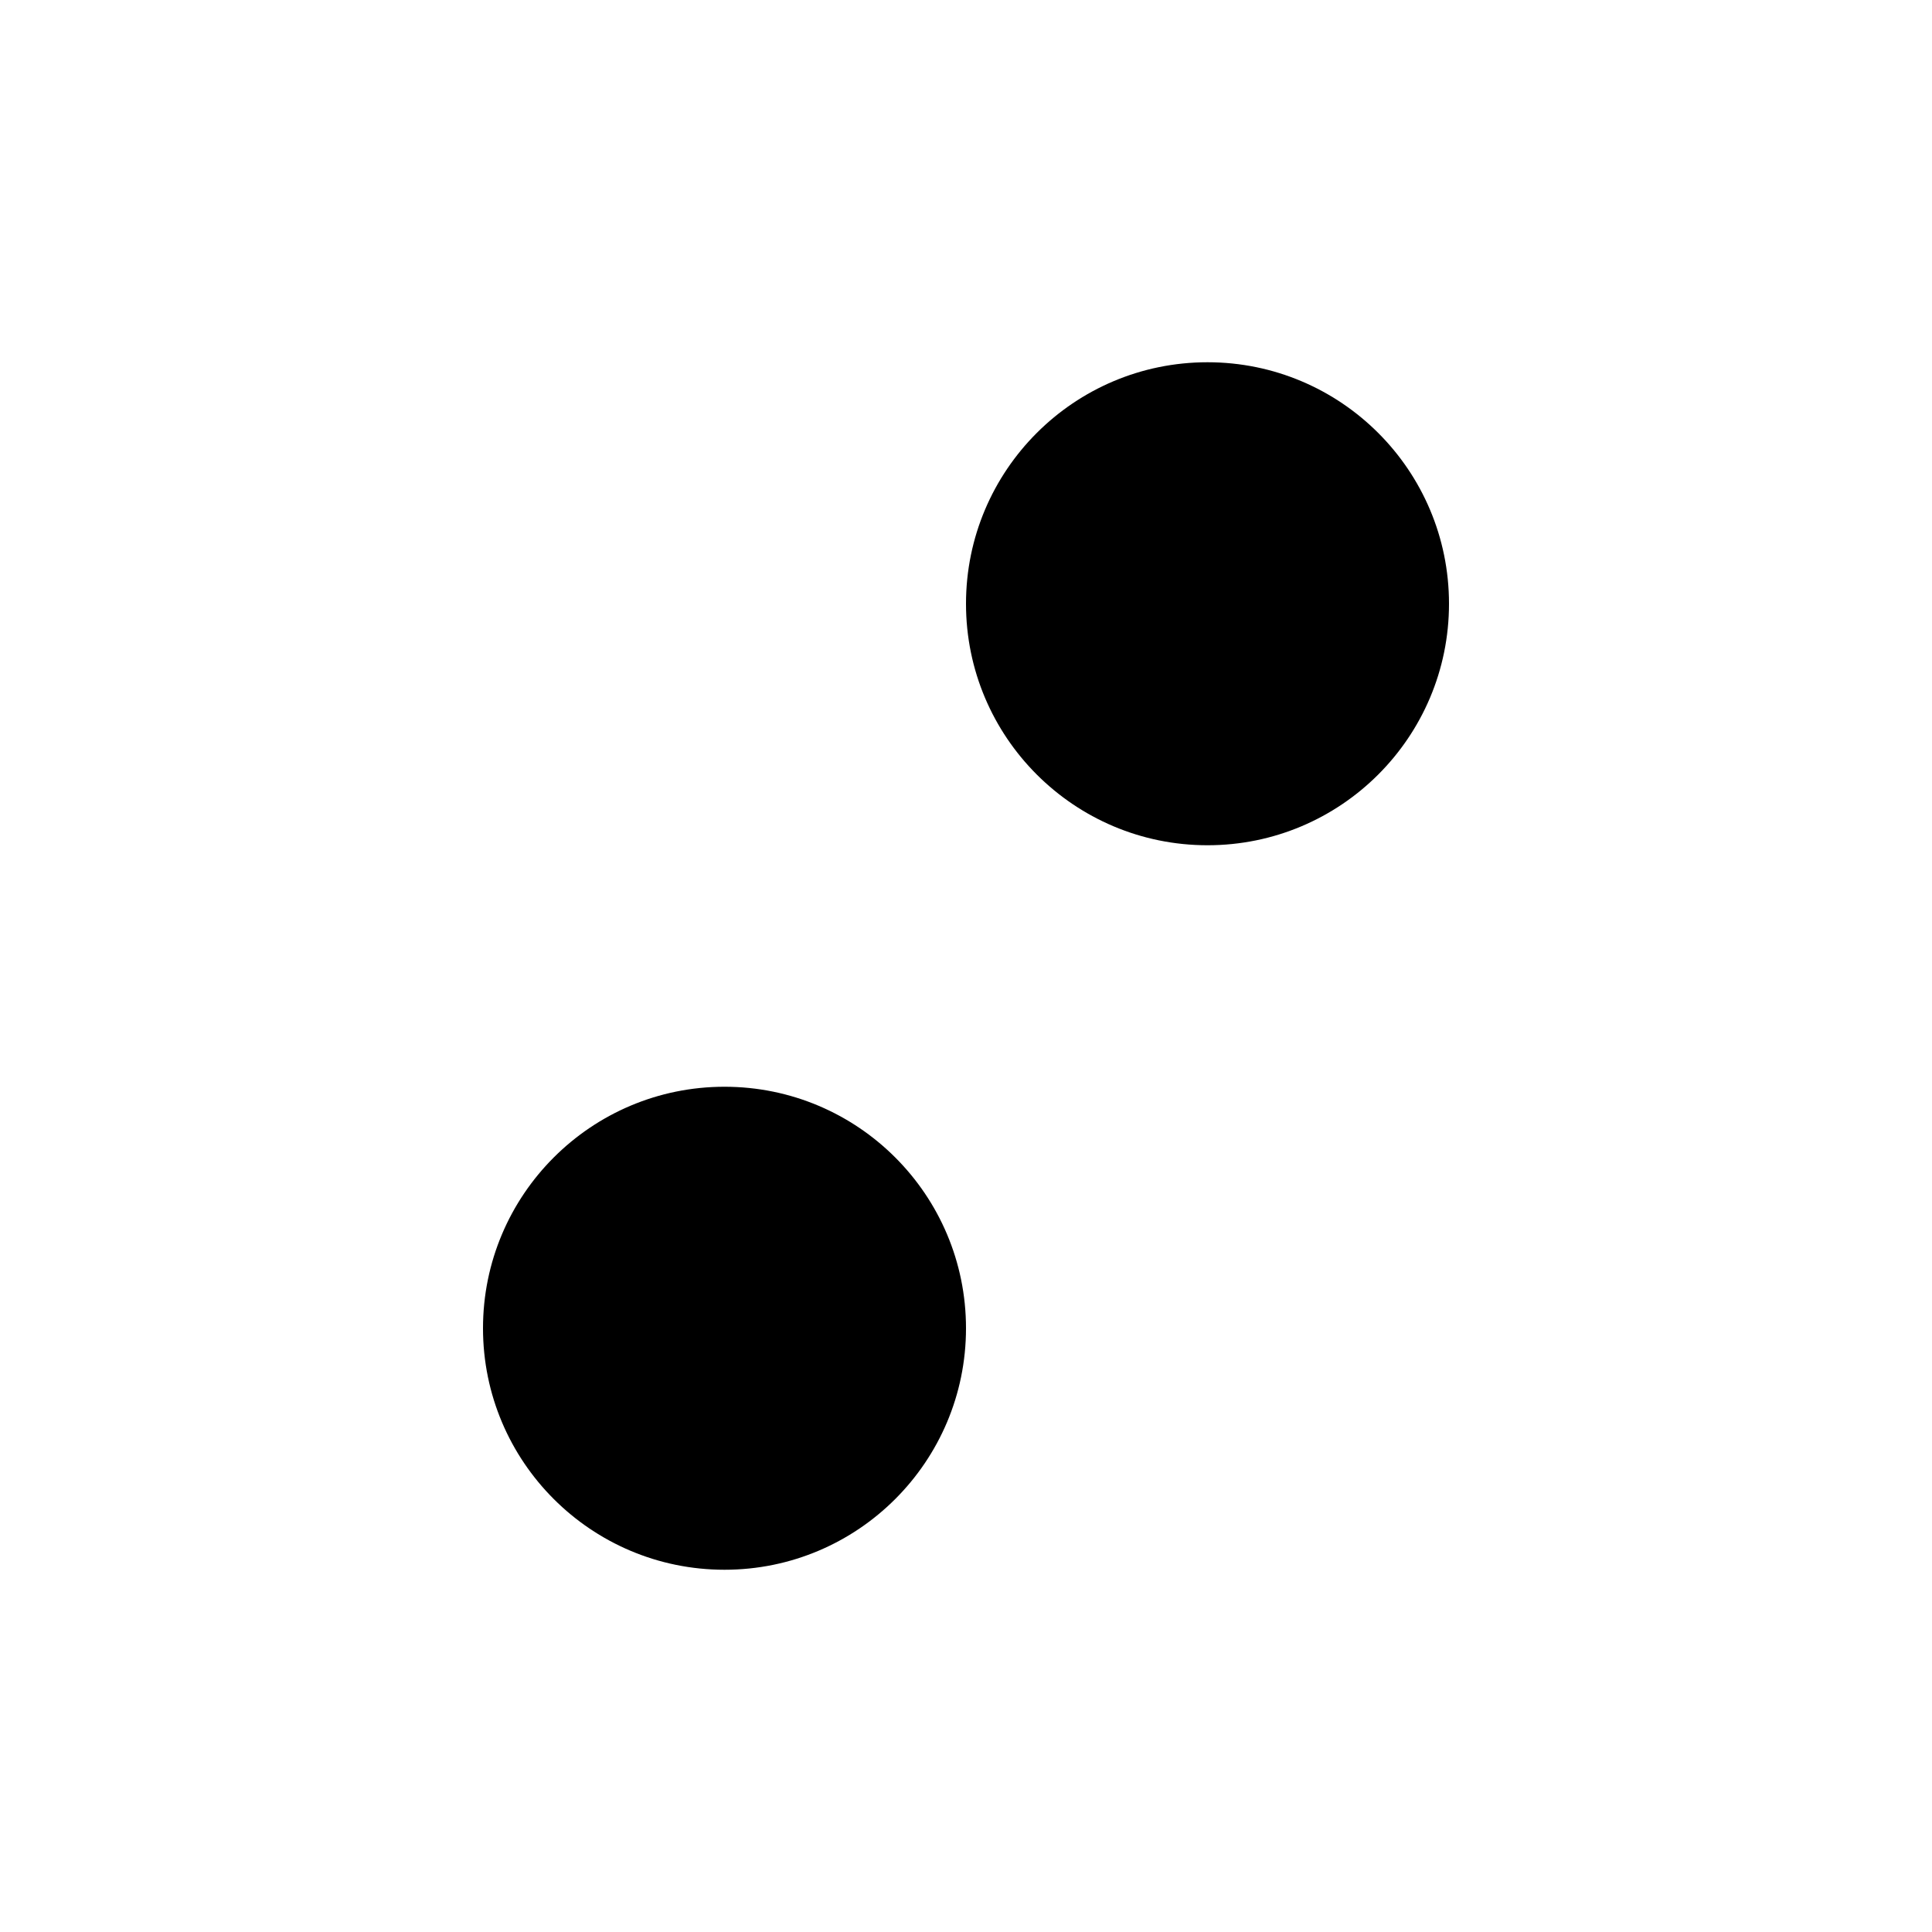 <svg xmlns="http://www.w3.org/2000/svg" viewBox="0 0 16 16" aria-label="Offcanvas sidebar icon"><defs><style>.path{fill:none;stroke:#000;stroke-miterlimit:10;}</style></defs><g><line x1="8" y1="11" x2="14" y2="11" className="path"></line><line x1="2" y1="11" x2="4" y2="11" className="path"></line><line x1="12" y1="5" x2="14" y2="5" className="path"></line><line x1="2" y1="5" x2="8" y2="5" className="path"></line><circle cx="6" cy="11" r="2" className="path"></circle><circle cx="10" cy="5" r="2" className="path"></circle></g></svg>